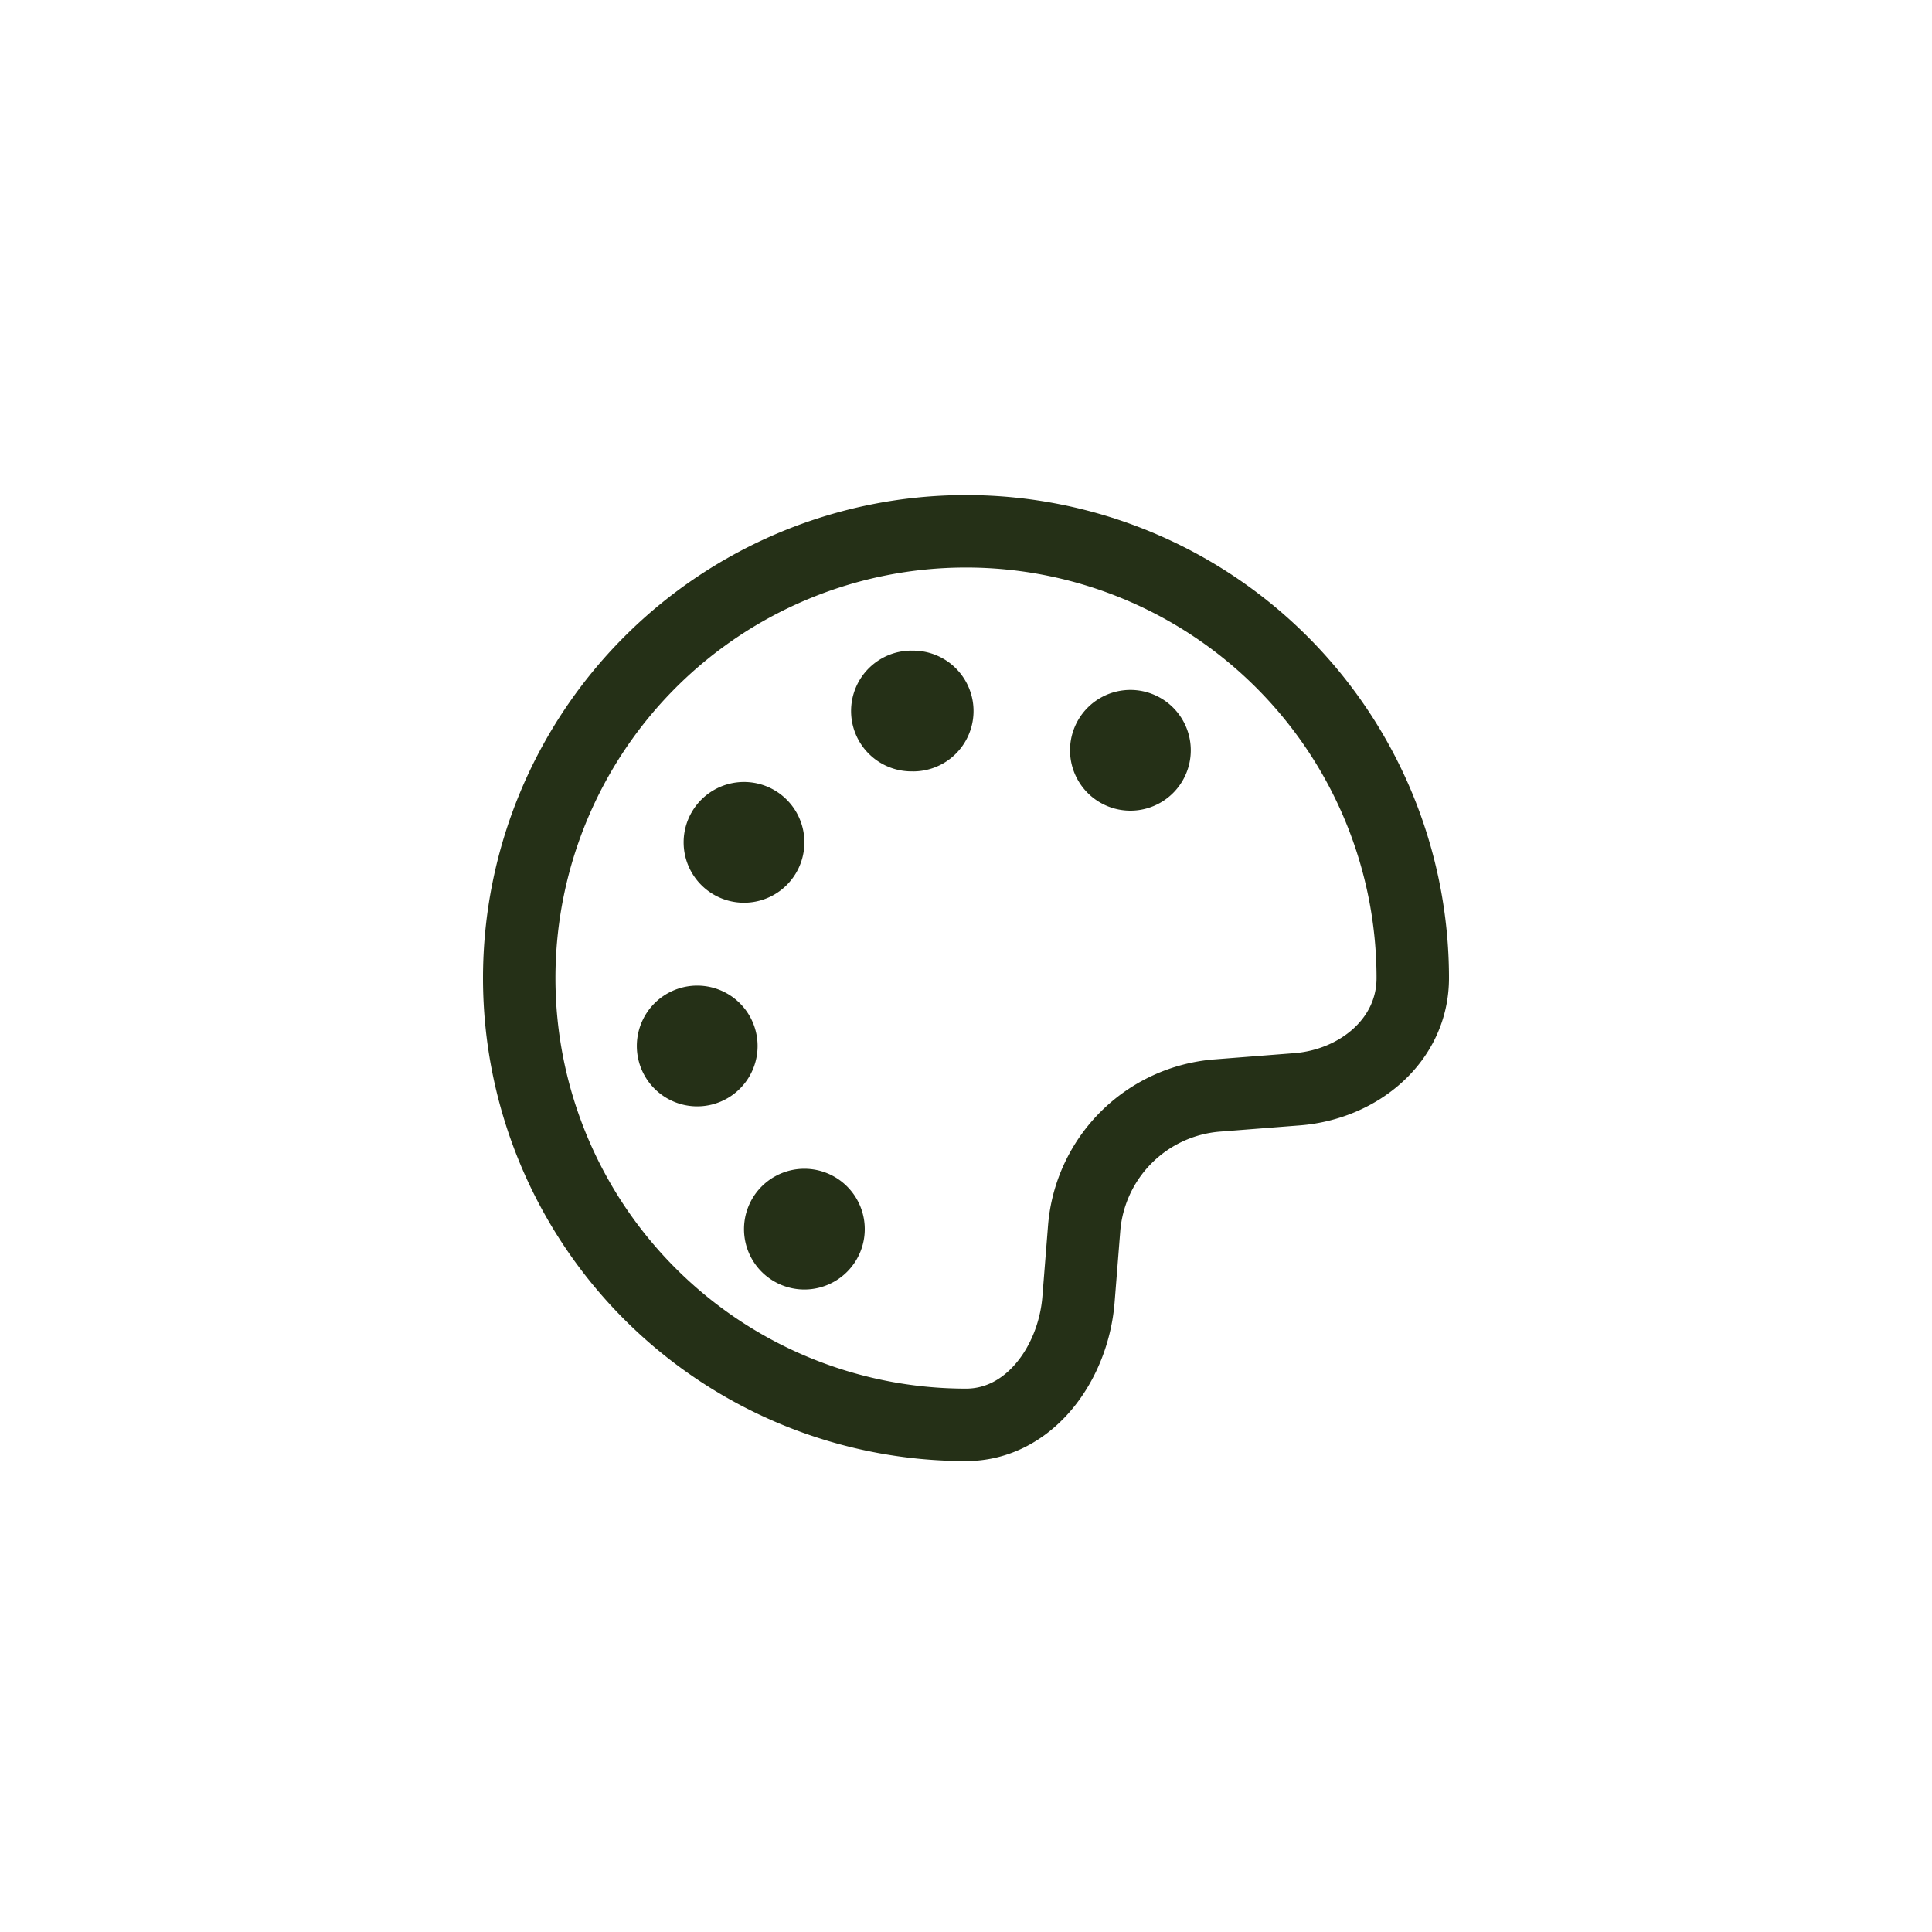 <svg xmlns="http://www.w3.org/2000/svg" width="40" height="40" fill="none" viewBox="0 0 40 40">
  <g class="category-art-icon">
    <g class="palette">
      <g class="palette">
        <path fill="#253017" d="M23.404 16.784a1.25 1.25 0 1 1 0-2.5 1.25 1.25 0 0 1 0 2.5Zm-4.498-.814a1.25 1.25 0 1 1 0-2.499 1.25 1.25 0 0 1 0 2.5Zm-3.502 2.72a1.25 1.25 0 1 1 0-2.5 1.25 1.25 0 0 1 0 2.5Zm-.969 4.216a1.25 1.25 0 1 1 0-2.5 1.25 1.25 0 0 1 0 2.5Zm2.219 3.792a1.25 1.25 0 1 1 0-2.5 1.25 1.25 0 0 1 0 2.5Z" class="Vector"/>
        <path stroke="#253017" stroke-linejoin="round" stroke-width="1.5" d="M29.25 20.25A9.25 9.25 0 1 0 20 29.5c1.318 0 2.224-1.28 2.329-2.594l.117-1.473a3 3 0 0 1 2.758-2.752l1.651-.129c1.28-.1 2.395-1.019 2.395-2.302Z" class="Vector"/>
      </g>
    </g>
  </g>
</svg>
